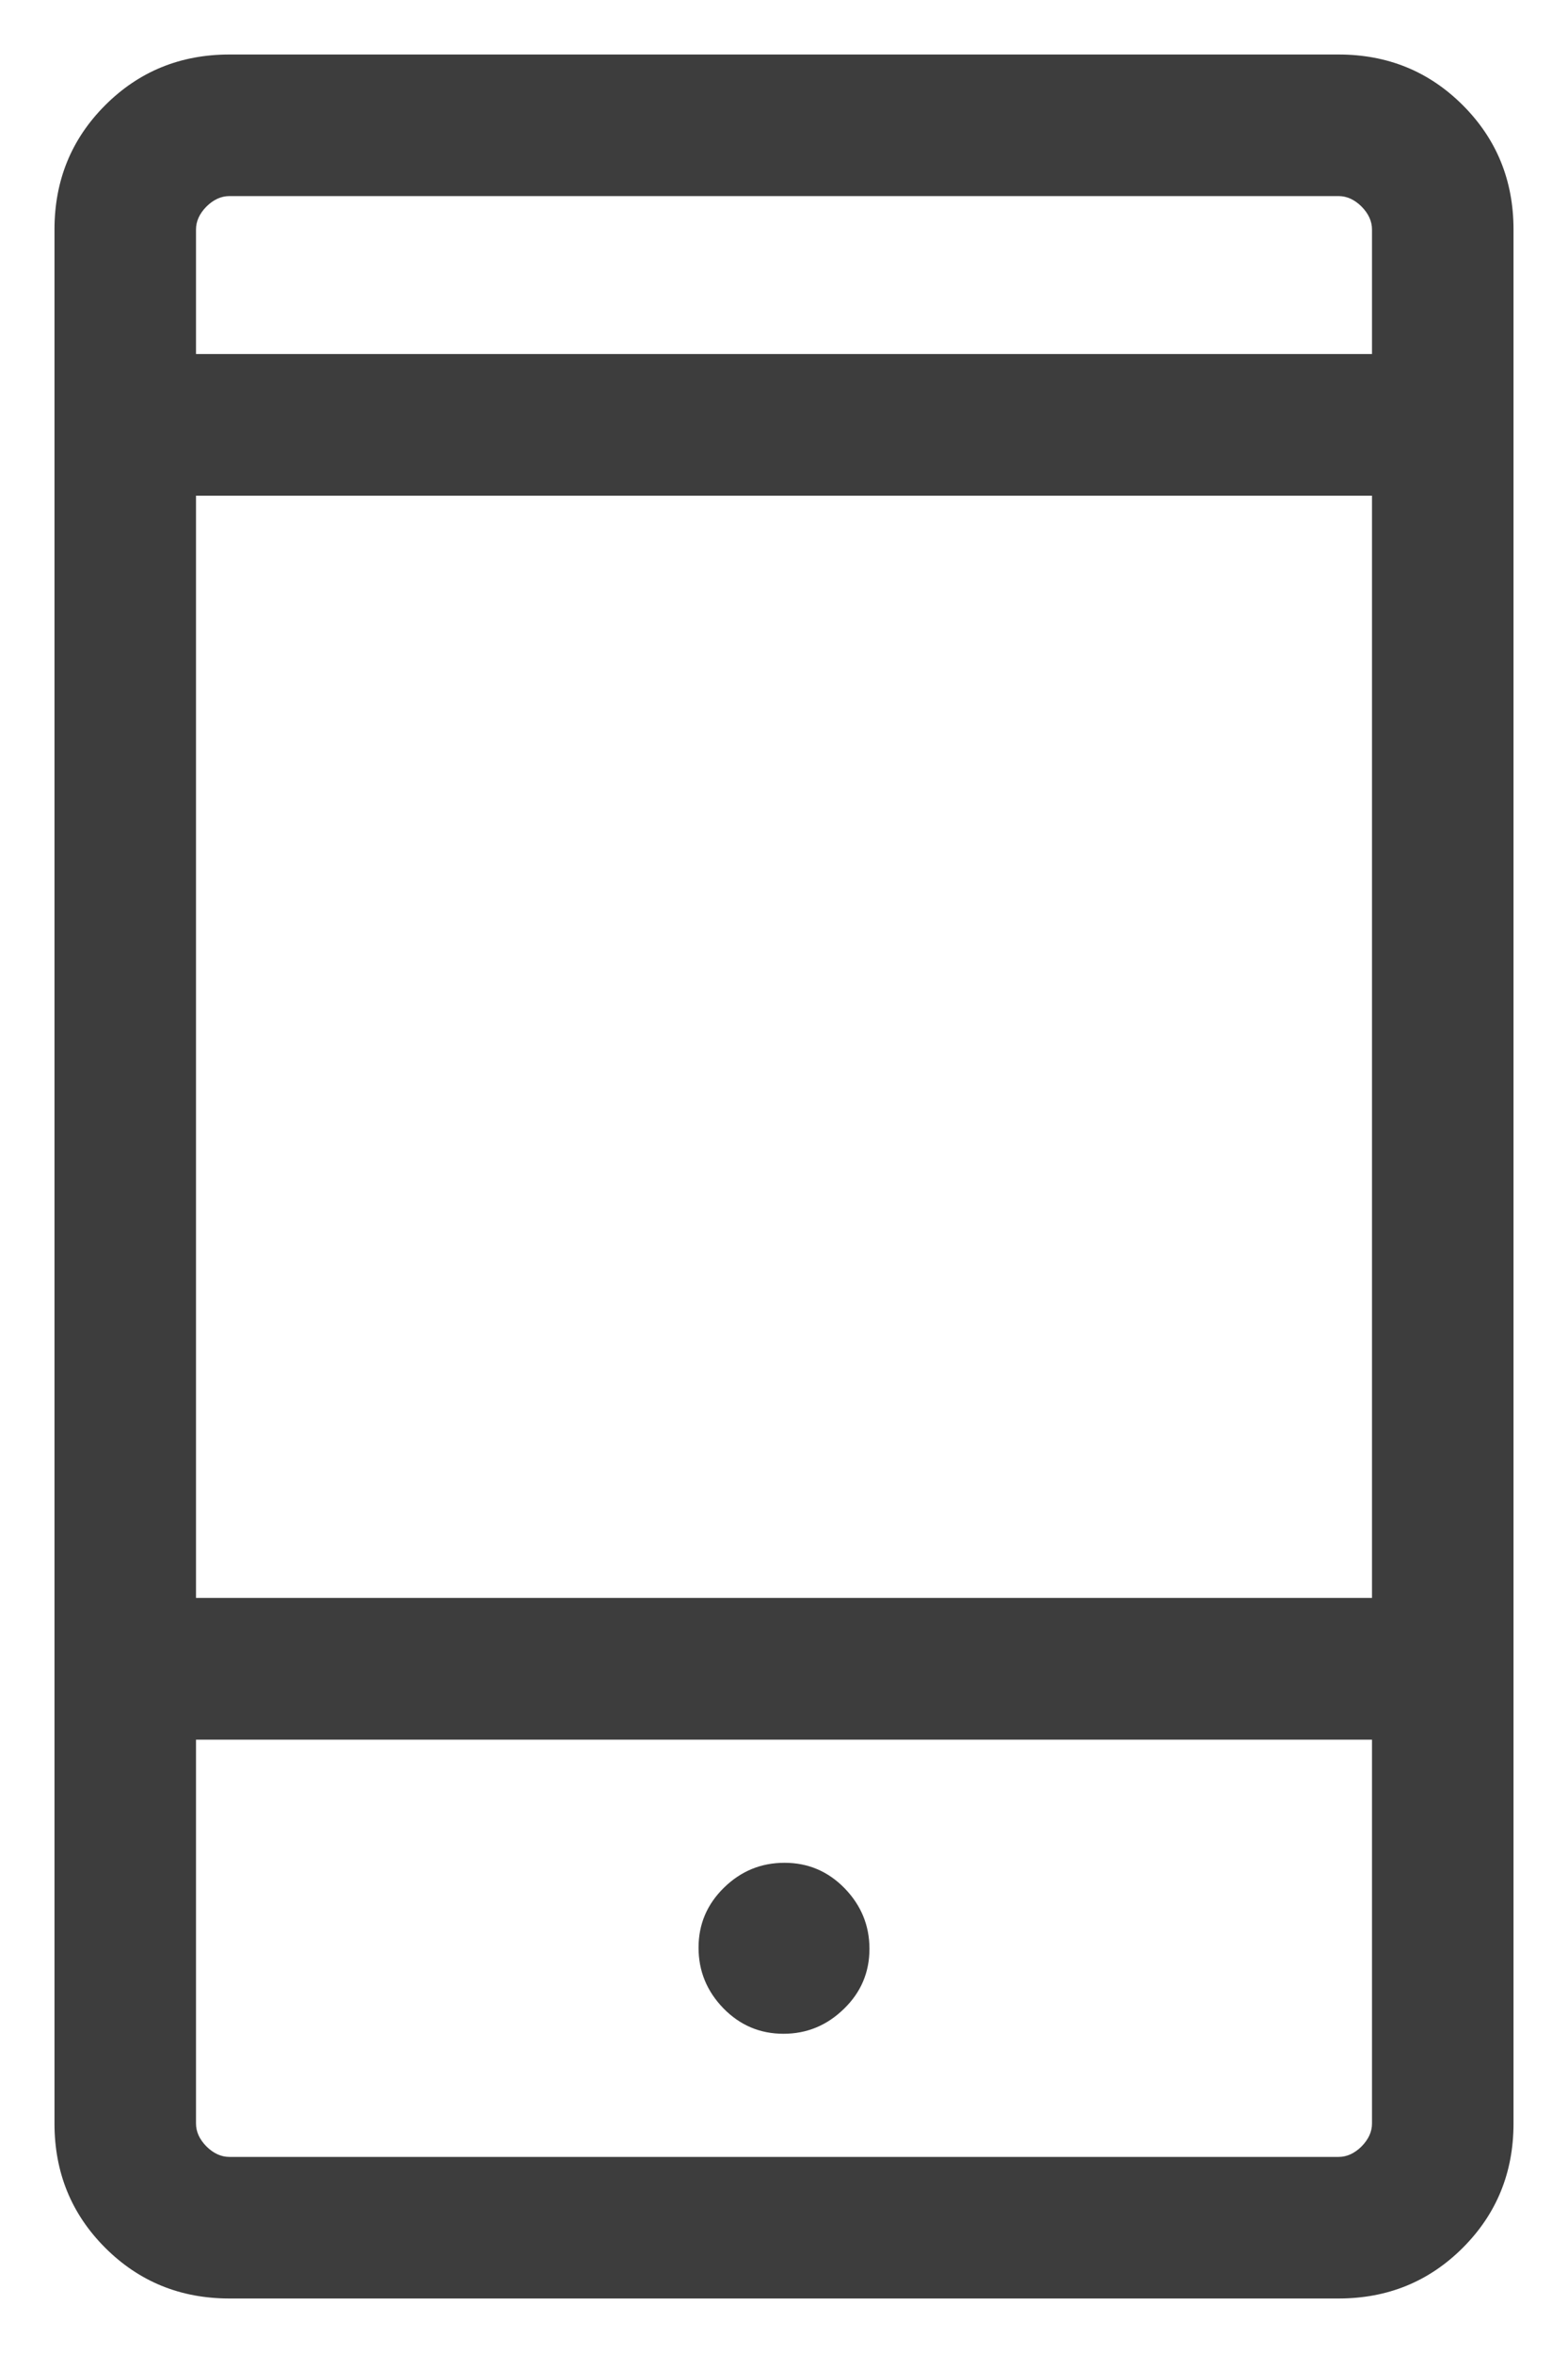 <svg width="12" height="18" viewBox="0 0 12 18" fill="none" xmlns="http://www.w3.org/2000/svg">
<path d="M1.756 17.583C1.381 17.583 1.064 17.454 0.805 17.195C0.546 16.936 0.417 16.619 0.417 16.244V1.756C0.417 1.381 0.546 1.064 0.805 0.805C1.064 0.546 1.381 0.417 1.756 0.417H10.244C10.619 0.417 10.936 0.546 11.195 0.805C11.454 1.064 11.583 1.381 11.583 1.756V16.244C11.583 16.619 11.454 16.936 11.195 17.195C10.936 17.454 10.619 17.583 10.244 17.583H1.756ZM1.5 13.308V16.244C1.5 16.308 1.527 16.366 1.58 16.42C1.634 16.473 1.692 16.5 1.756 16.5H10.244C10.308 16.5 10.366 16.473 10.42 16.42C10.473 16.366 10.5 16.308 10.5 16.244V13.308H1.5ZM5.996 15.558C6.175 15.558 6.329 15.494 6.459 15.367C6.589 15.241 6.654 15.088 6.654 14.908C6.654 14.729 6.59 14.575 6.464 14.445C6.337 14.315 6.184 14.25 6.004 14.25C5.825 14.25 5.671 14.313 5.541 14.44C5.411 14.567 5.346 14.72 5.346 14.899C5.346 15.079 5.41 15.233 5.536 15.363C5.663 15.493 5.816 15.558 5.996 15.558ZM1.5 12.224H10.5V3.792H1.5V12.224ZM1.5 2.708H10.5V1.756C10.5 1.692 10.473 1.634 10.42 1.58C10.366 1.527 10.308 1.5 10.244 1.5H1.756C1.692 1.5 1.634 1.527 1.58 1.58C1.527 1.634 1.5 1.692 1.5 1.756V2.708Z" fill="#3D3D3D"/>
</svg>
